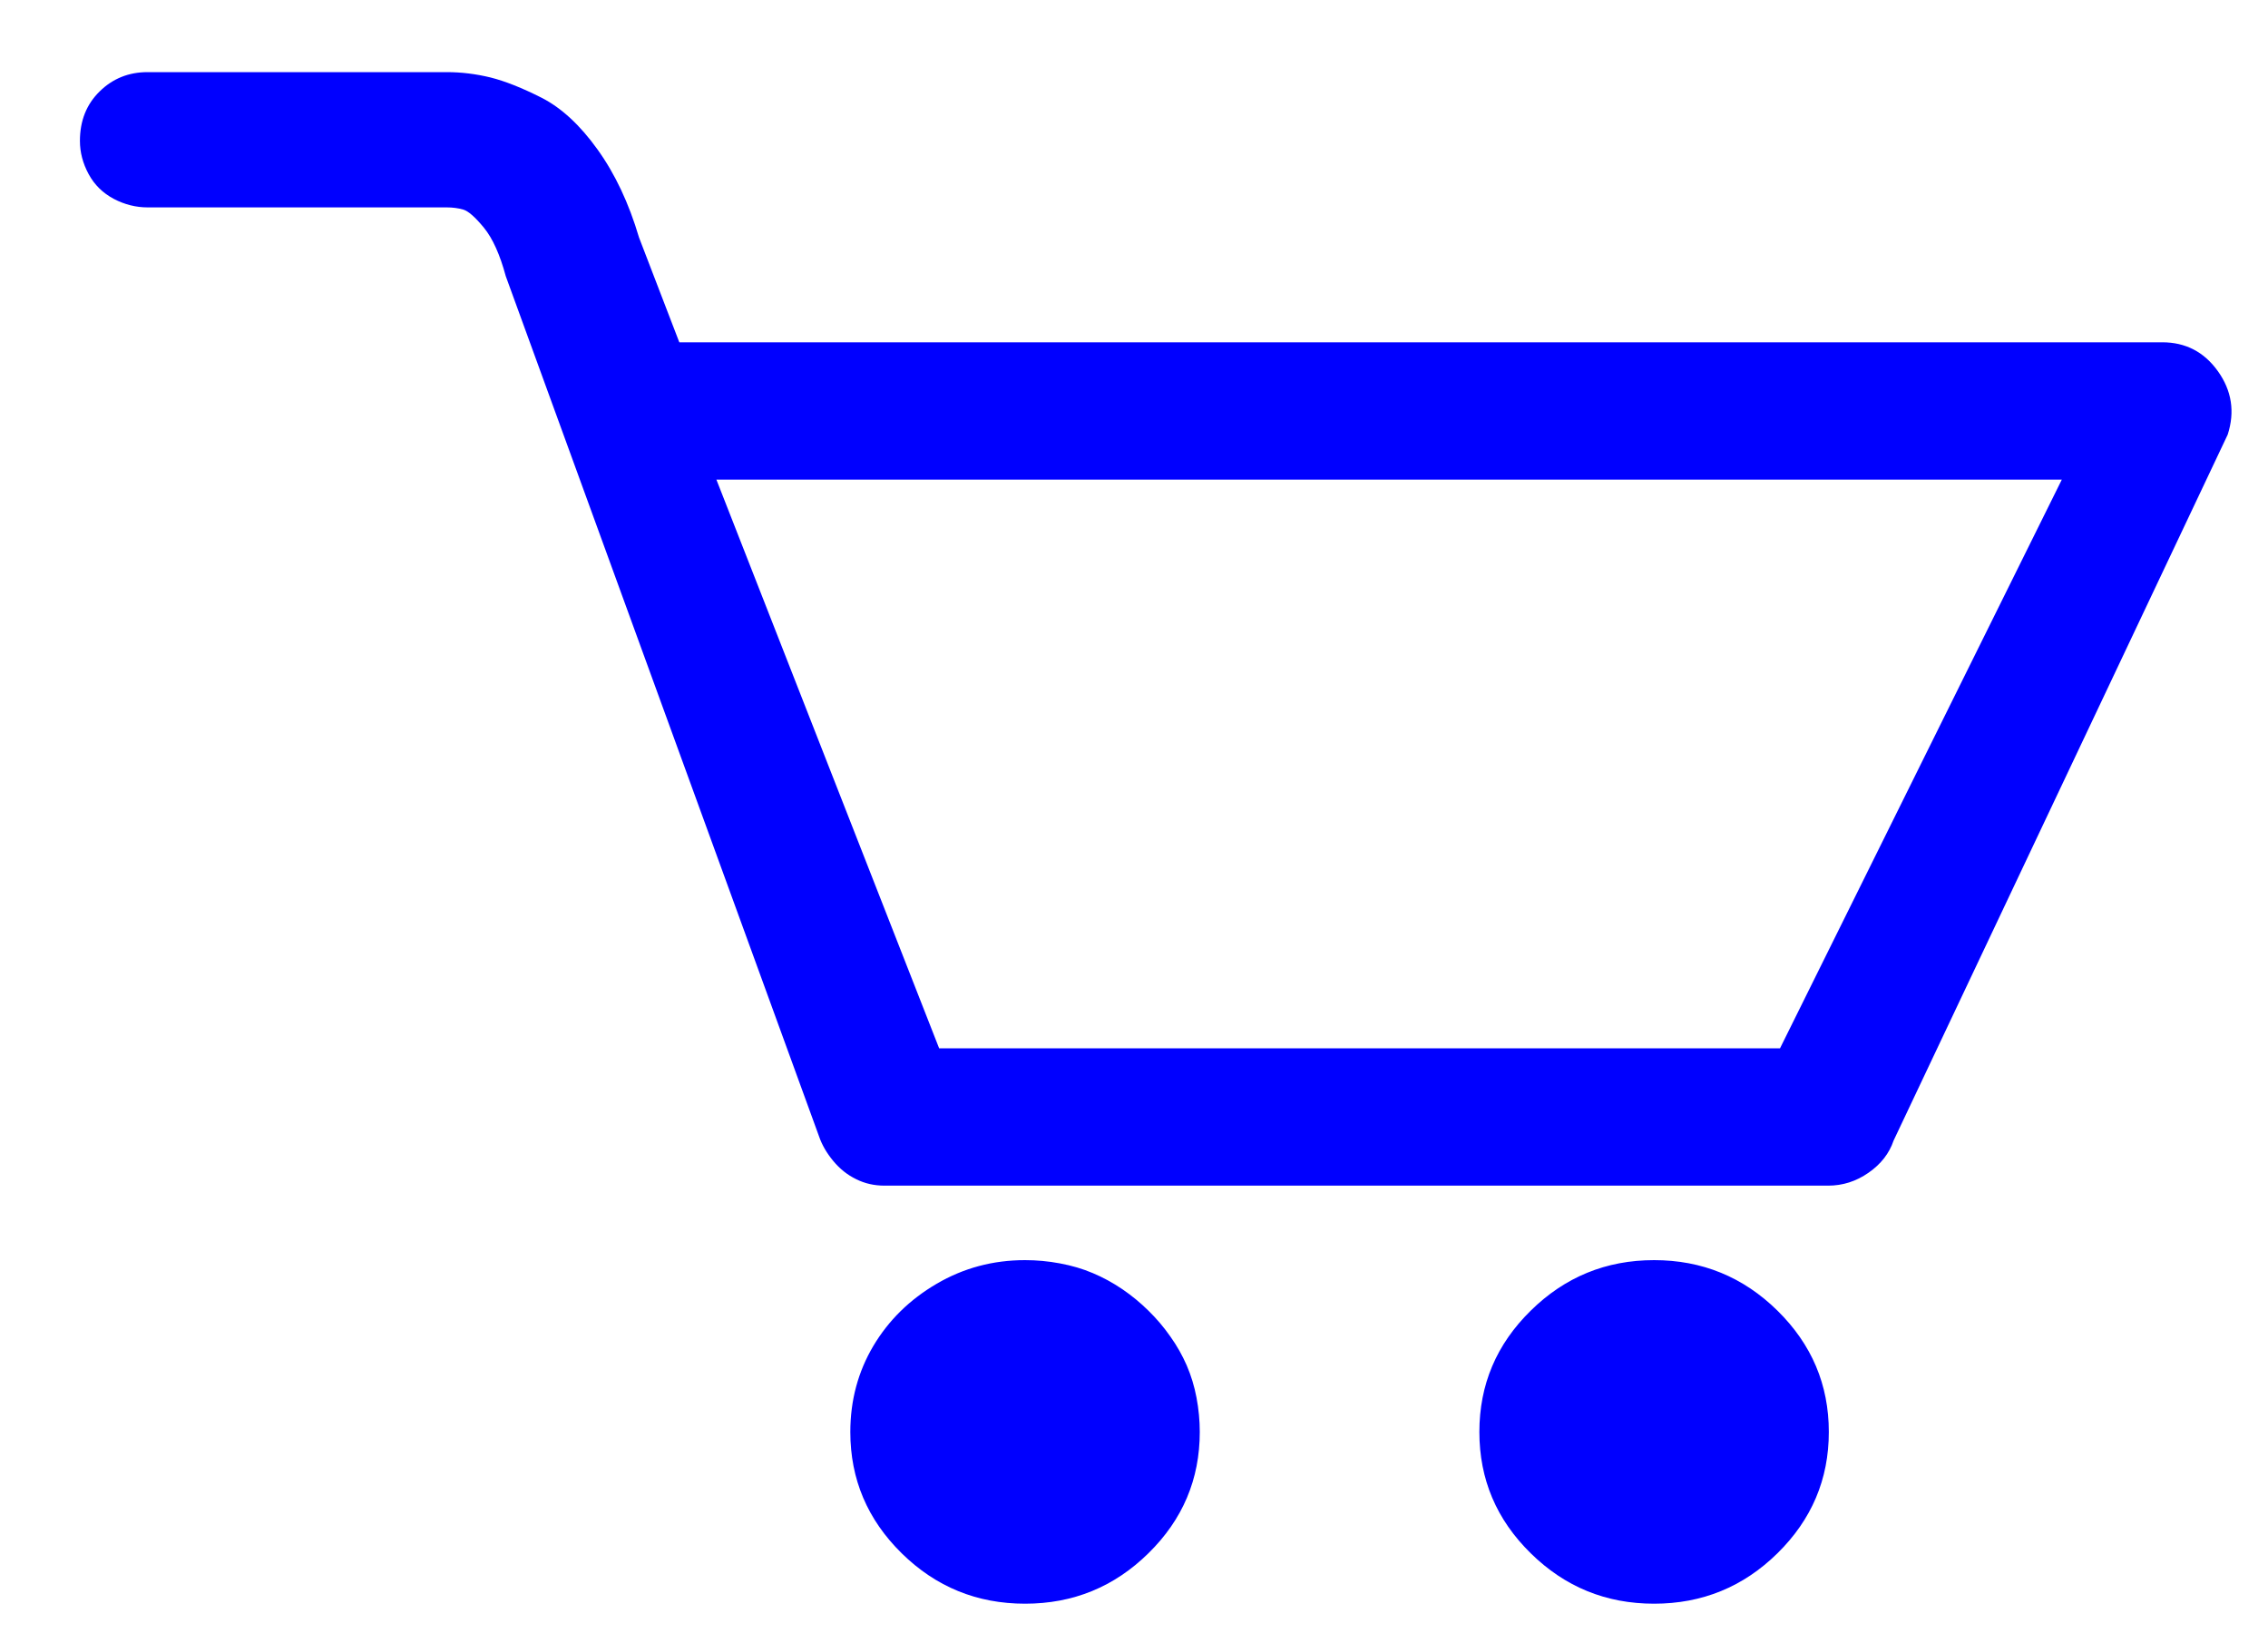 <svg width="25" height="18" viewBox="0 0 25 18" fill="none" xmlns="http://www.w3.org/2000/svg">
<path d="M24.448 4.092C24.296 3.879 24.091 3.773 23.834 3.773H7.488L7.044 2.618C6.932 2.239 6.779 1.915 6.586 1.647C6.394 1.379 6.189 1.19 5.973 1.079C5.756 0.969 5.567 0.894 5.407 0.854C5.246 0.815 5.086 0.795 4.925 0.795H1.627C1.419 0.795 1.242 0.866 1.098 1.008C0.953 1.15 0.881 1.332 0.881 1.553C0.881 1.679 0.913 1.801 0.977 1.919C1.041 2.038 1.134 2.128 1.254 2.192C1.374 2.255 1.499 2.286 1.627 2.286H4.925C4.99 2.286 5.05 2.294 5.106 2.31C5.162 2.326 5.238 2.393 5.335 2.511C5.431 2.629 5.511 2.807 5.575 3.044L9.028 12.525C9.06 12.62 9.113 12.71 9.185 12.797C9.257 12.884 9.341 12.951 9.438 12.998C9.534 13.046 9.638 13.069 9.751 13.069H20.151C20.311 13.069 20.46 13.022 20.596 12.927C20.733 12.832 20.825 12.714 20.873 12.572L24.556 4.79C24.637 4.538 24.6 4.305 24.448 4.092ZM19.621 11.555H10.352L7.897 5.287H22.727L19.621 11.555ZM18.233 13.89C17.703 13.89 17.25 14.076 16.873 14.447C16.495 14.818 16.307 15.263 16.307 15.784C16.307 16.305 16.495 16.75 16.873 17.121C17.25 17.492 17.703 17.677 18.233 17.677C18.762 17.677 19.216 17.492 19.593 17.121C19.97 16.75 20.159 16.305 20.159 15.784C20.159 15.263 19.97 14.818 19.593 14.447C19.216 14.076 18.762 13.89 18.233 13.89ZM11.299 13.89C10.946 13.89 10.621 13.977 10.324 14.151C10.027 14.325 9.795 14.553 9.626 14.837C9.458 15.121 9.373 15.437 9.373 15.784C9.373 16.305 9.562 16.75 9.939 17.121C10.316 17.492 10.77 17.677 11.299 17.677C11.829 17.677 12.282 17.492 12.659 17.121C13.037 16.75 13.225 16.305 13.225 15.784C13.225 15.658 13.213 15.531 13.189 15.405C13.165 15.279 13.129 15.161 13.081 15.05C13.033 14.94 12.973 14.833 12.9 14.731C12.828 14.628 12.748 14.534 12.659 14.447C12.571 14.36 12.475 14.281 12.371 14.21C12.266 14.139 12.158 14.08 12.046 14.033C11.933 13.985 11.813 13.95 11.684 13.926C11.556 13.902 11.428 13.89 11.299 13.89Z" fill="blue"/>
</svg>
